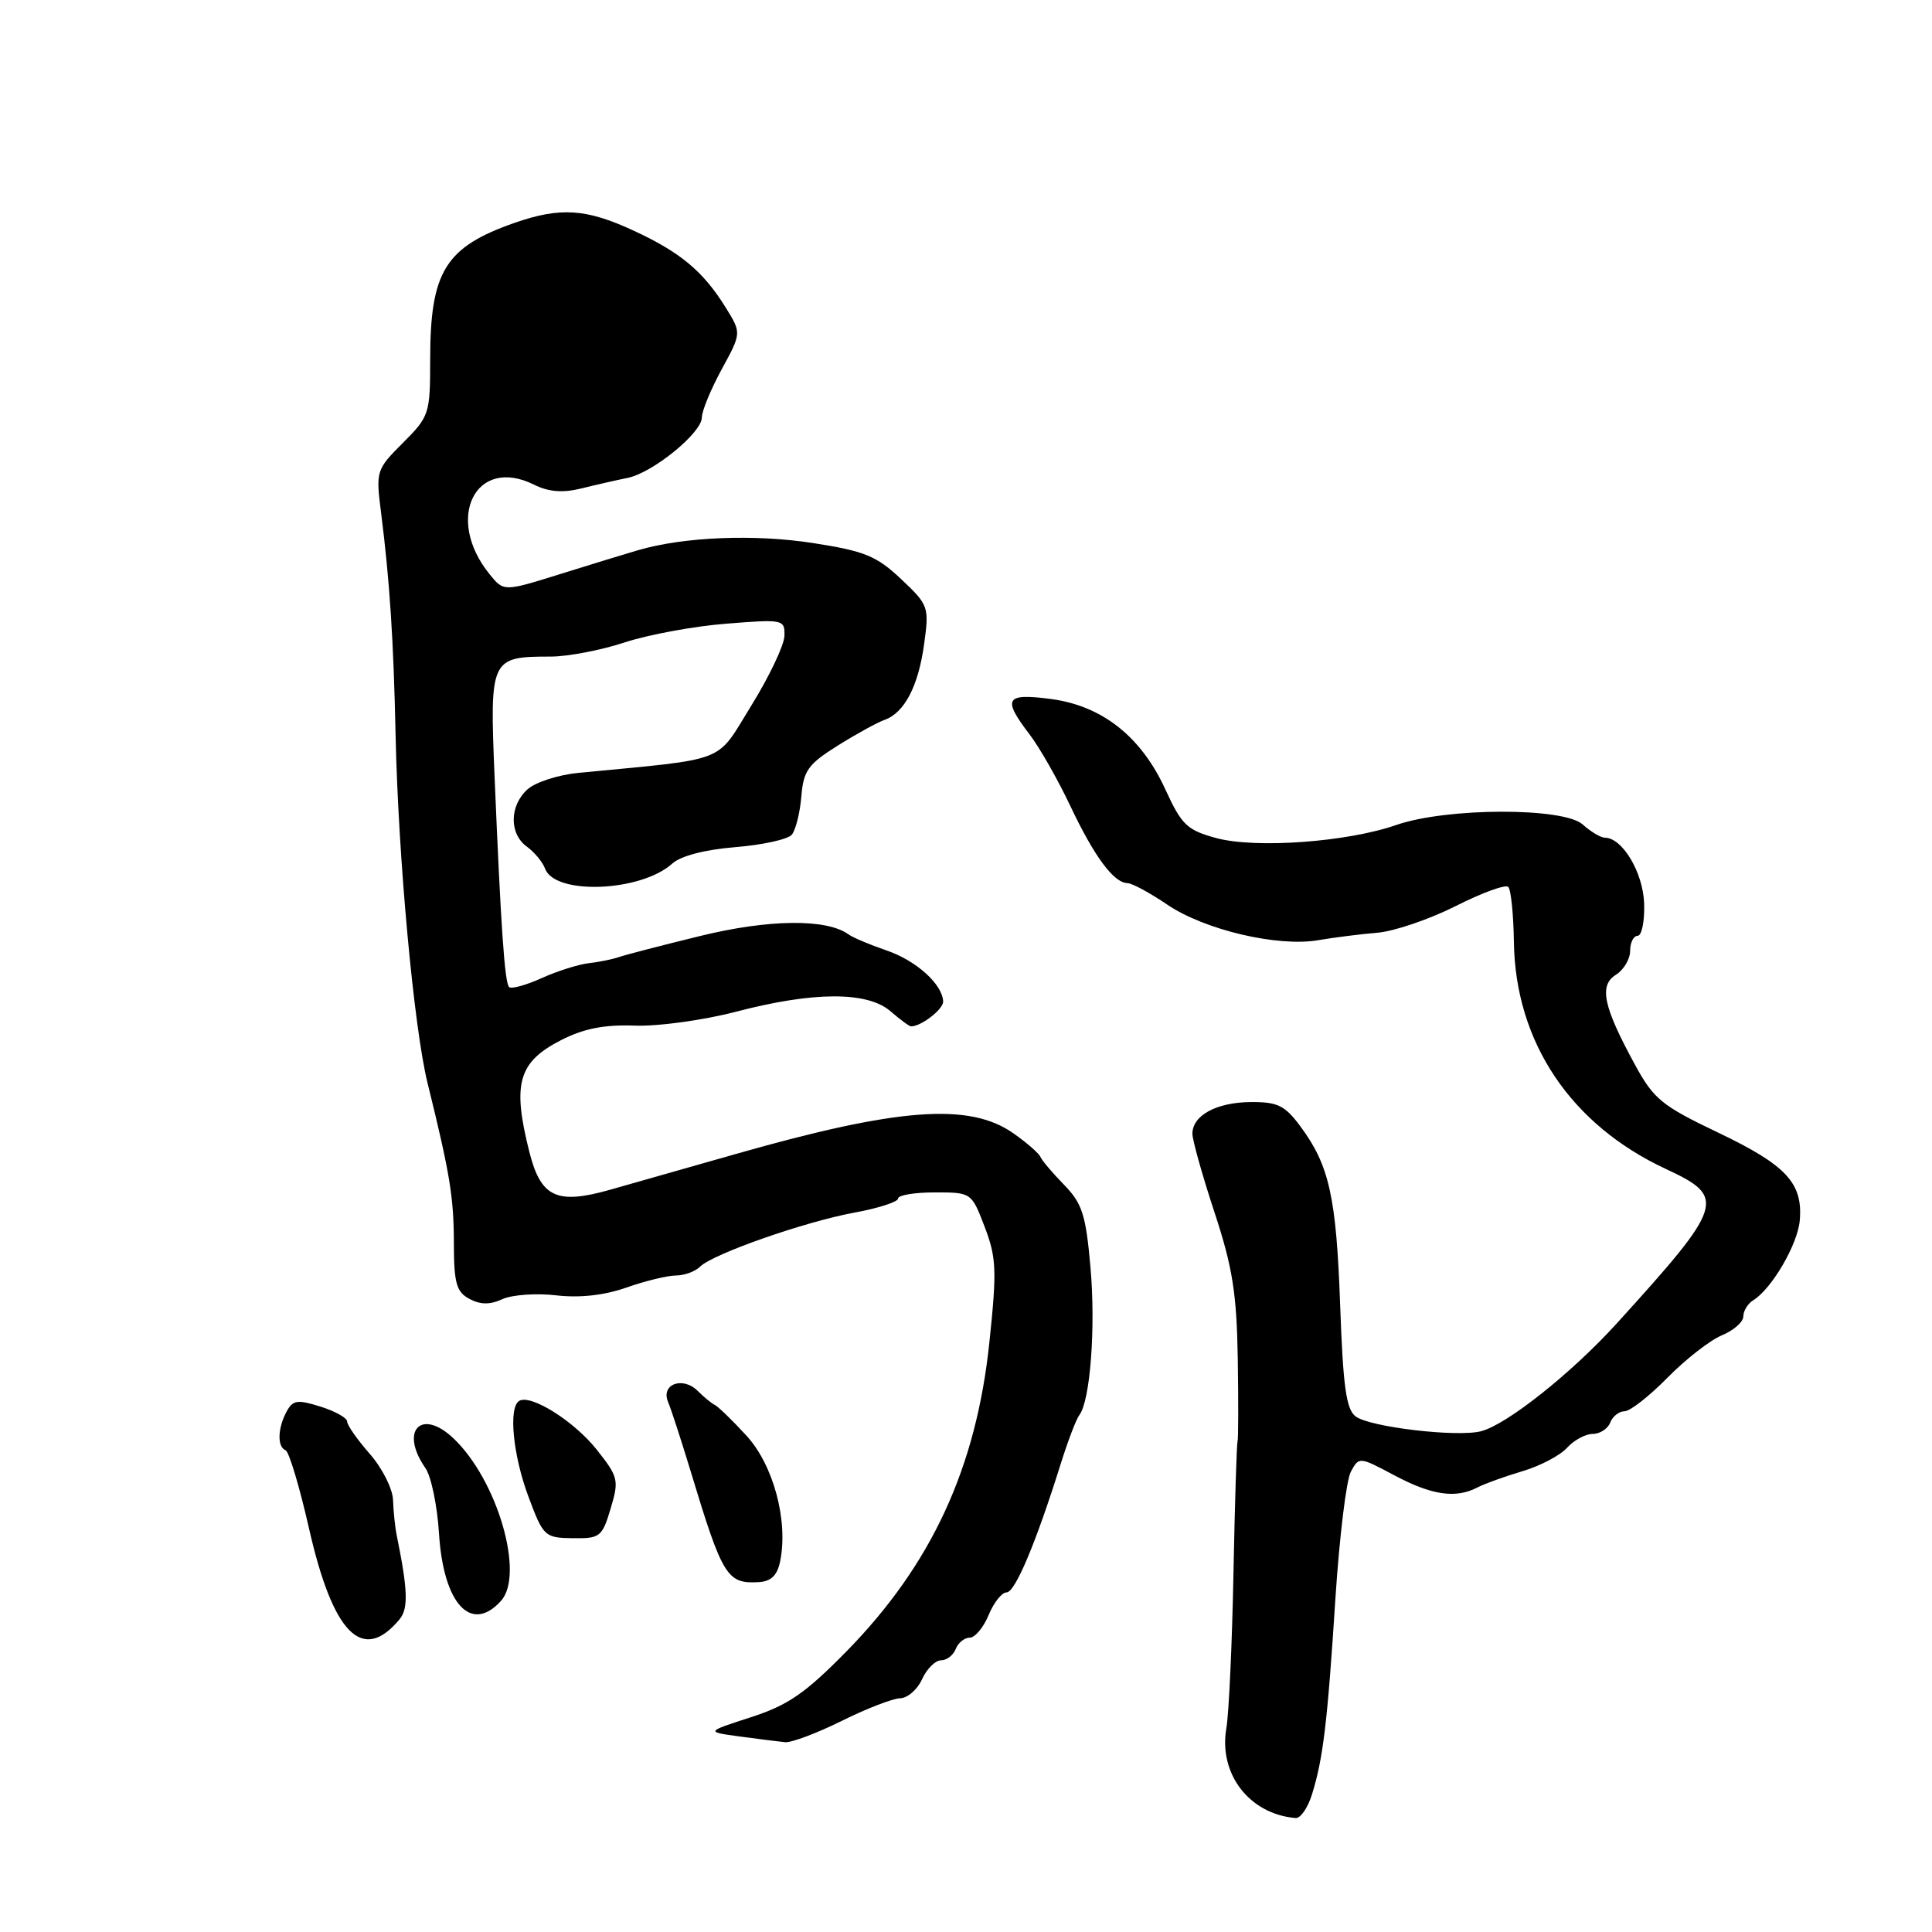 <?xml version="1.0" encoding="UTF-8" standalone="no"?>
<!DOCTYPE svg PUBLIC "-//W3C//DTD SVG 1.1//EN" "http://www.w3.org/Graphics/SVG/1.1/DTD/svg11.dtd" >
<svg xmlns="http://www.w3.org/2000/svg" xmlns:xlink="http://www.w3.org/1999/xlink" version="1.1" viewBox="0 0 256 256">
 <g >
 <path fill="currentColor"
d=" M 173.85 237.75 C 175.33 232.99 175.90 228.20 176.95 211.78 C 177.48 203.68 178.39 196.14 178.99 195.02 C 180.07 193.01 180.11 193.01 184.78 195.50 C 189.73 198.13 192.89 198.59 195.76 197.10 C 196.72 196.60 199.41 195.63 201.74 194.94 C 204.07 194.25 206.72 192.86 207.64 191.84 C 208.56 190.83 210.09 190.00 211.05 190.00 C 212.00 190.00 213.05 189.32 213.36 188.50 C 213.68 187.68 214.53 187.00 215.26 187.00 C 215.99 187.00 218.54 185.00 220.94 182.56 C 223.34 180.12 226.58 177.59 228.15 176.94 C 229.72 176.29 231.00 175.16 231.00 174.43 C 231.00 173.70 231.59 172.74 232.30 172.30 C 234.77 170.78 238.21 164.89 238.48 161.70 C 238.90 156.76 236.69 154.39 227.69 150.09 C 220.18 146.51 219.12 145.64 216.62 141.04 C 212.43 133.35 211.85 130.58 214.12 129.16 C 215.15 128.51 216.00 127.09 216.00 125.99 C 216.00 124.90 216.45 124.00 216.99 124.00 C 217.54 124.00 217.93 122.09 217.86 119.75 C 217.73 115.63 214.98 111.00 212.65 111.00 C 212.11 111.00 210.79 110.21 209.72 109.25 C 207.19 106.96 191.65 107.00 185.00 109.32 C 178.51 111.58 166.39 112.46 161.17 111.05 C 157.29 110.00 156.58 109.32 154.42 104.61 C 151.21 97.60 146.05 93.52 139.25 92.62 C 133.21 91.83 132.78 92.54 136.43 97.32 C 137.76 99.07 140.20 103.35 141.84 106.83 C 145.00 113.50 147.58 116.99 149.40 117.02 C 150.01 117.03 152.38 118.31 154.67 119.87 C 159.62 123.22 169.30 125.50 174.67 124.58 C 176.78 124.22 180.32 123.77 182.53 123.59 C 184.75 123.40 189.41 121.81 192.89 120.06 C 196.36 118.30 199.49 117.16 199.85 117.52 C 200.21 117.87 200.55 121.17 200.60 124.84 C 200.80 138.11 208.14 149.05 220.79 154.92 C 228.80 158.64 228.47 159.68 214.22 175.37 C 208.22 181.97 199.65 188.78 196.23 189.65 C 193.03 190.46 181.51 189.10 179.62 187.68 C 178.38 186.74 177.96 183.70 177.58 173.00 C 177.07 158.60 176.14 154.41 172.31 149.25 C 170.25 146.47 169.29 146.00 165.70 146.03 C 161.18 146.07 158.00 147.80 158.00 150.23 C 158.00 151.06 159.31 155.73 160.92 160.62 C 163.32 167.90 163.87 171.39 164.01 180.00 C 164.10 185.78 164.09 190.72 163.98 191.00 C 163.87 191.28 163.62 199.15 163.44 208.50 C 163.26 217.85 162.83 227.07 162.50 229.00 C 161.45 235.06 165.55 240.38 171.67 240.90 C 172.32 240.96 173.30 239.54 173.85 237.75 Z  M 111.53 228.03 C 114.81 226.40 118.30 225.05 119.27 225.03 C 120.25 225.01 121.56 223.88 122.18 222.50 C 122.81 221.12 123.94 220.00 124.69 220.00 C 125.45 220.00 126.32 219.32 126.64 218.50 C 126.95 217.68 127.79 217.00 128.49 217.00 C 129.19 217.00 130.32 215.65 131.00 214.00 C 131.68 212.35 132.75 211.00 133.38 211.00 C 134.51 211.00 137.27 204.44 140.54 194.00 C 141.49 190.97 142.60 188.05 143.02 187.50 C 144.47 185.59 145.20 175.86 144.49 167.88 C 143.88 160.95 143.39 159.45 141.00 157.00 C 139.47 155.43 138.06 153.77 137.86 153.29 C 137.66 152.82 136.05 151.41 134.28 150.17 C 128.45 146.07 119.02 146.78 97.50 152.91 C 91.45 154.63 83.98 156.76 80.90 157.63 C 73.76 159.66 71.66 158.68 70.13 152.59 C 67.86 143.57 68.67 140.72 74.37 137.81 C 77.35 136.29 80.07 135.75 84.12 135.90 C 87.23 136.01 93.23 135.18 97.56 134.05 C 107.79 131.37 114.95 131.35 118.00 134.00 C 119.27 135.10 120.49 136.00 120.72 136.00 C 122.07 136.00 124.99 133.74 124.97 132.71 C 124.90 130.43 121.41 127.28 117.45 125.93 C 115.28 125.19 113.00 124.23 112.40 123.79 C 109.50 121.71 101.84 121.80 92.79 124.02 C 87.68 125.27 82.83 126.53 82.00 126.82 C 81.17 127.11 79.38 127.47 78.00 127.63 C 76.63 127.79 73.81 128.68 71.74 129.62 C 69.67 130.55 67.74 131.08 67.46 130.79 C 66.87 130.20 66.37 122.91 65.53 102.80 C 64.88 87.24 65.00 87.00 72.97 87.00 C 75.22 87.00 79.64 86.16 82.78 85.12 C 85.93 84.09 91.99 82.97 96.25 82.64 C 103.80 82.04 104.00 82.08 103.94 84.26 C 103.91 85.49 101.93 89.65 99.55 93.50 C 94.75 101.25 96.76 100.46 76.64 102.41 C 73.97 102.67 70.93 103.65 69.89 104.60 C 67.49 106.77 67.46 110.50 69.82 112.19 C 70.81 112.91 71.90 114.22 72.23 115.11 C 73.54 118.64 84.94 118.18 89.09 114.42 C 90.21 113.41 93.41 112.58 97.44 112.25 C 101.04 111.96 104.40 111.22 104.92 110.60 C 105.43 109.98 106.00 107.71 106.18 105.55 C 106.46 102.12 107.07 101.26 111.00 98.80 C 113.47 97.25 116.27 95.72 117.20 95.39 C 119.84 94.46 121.68 90.94 122.45 85.36 C 123.13 80.41 123.05 80.17 119.40 76.73 C 116.16 73.67 114.58 73.02 107.75 71.96 C 99.97 70.75 90.63 71.13 84.56 72.90 C 82.88 73.39 78.18 74.83 74.12 76.10 C 66.74 78.40 66.74 78.40 64.86 76.07 C 58.88 68.69 63.01 60.37 70.76 64.22 C 72.69 65.18 74.54 65.33 77.00 64.73 C 78.92 64.25 81.69 63.62 83.14 63.33 C 86.47 62.67 93.00 57.36 93.00 55.31 C 93.00 54.46 94.18 51.60 95.62 48.95 C 98.25 44.13 98.25 44.13 96.19 40.80 C 93.20 35.97 90.21 33.46 84.00 30.58 C 77.70 27.65 74.26 27.42 68.24 29.51 C 59.00 32.73 57.00 35.95 57.00 47.66 C 57.00 54.84 56.89 55.18 53.39 58.68 C 49.85 62.22 49.79 62.41 50.49 67.90 C 51.64 76.98 52.15 84.75 52.42 97.50 C 52.77 113.67 54.84 136.15 56.65 143.50 C 59.63 155.58 60.13 158.62 60.14 164.75 C 60.15 170.03 60.47 171.18 62.20 172.11 C 63.66 172.89 64.93 172.90 66.58 172.14 C 67.86 171.56 71.07 171.33 73.71 171.64 C 76.82 172.00 80.07 171.64 83.00 170.61 C 85.47 169.74 88.42 169.02 89.55 169.01 C 90.68 169.01 92.12 168.48 92.75 167.85 C 94.45 166.15 106.65 161.88 113.25 160.67 C 116.41 160.09 119.00 159.25 119.00 158.81 C 119.00 158.36 121.19 158.00 123.86 158.00 C 128.72 158.00 128.73 158.01 130.48 162.58 C 132.03 166.64 132.10 168.35 131.10 177.84 C 129.36 194.51 123.42 207.34 112.14 218.84 C 106.70 224.37 104.42 225.95 99.50 227.54 C 93.50 229.48 93.50 229.48 98.00 230.09 C 100.47 230.42 103.19 230.77 104.03 230.85 C 104.86 230.93 108.24 229.66 111.53 228.03 Z  M 52.94 214.57 C 54.13 213.14 54.04 210.68 52.58 203.50 C 52.35 202.40 52.13 200.28 52.08 198.78 C 52.04 197.29 50.66 194.54 49.00 192.65 C 47.35 190.77 46.00 188.84 46.00 188.36 C 46.00 187.88 44.41 186.99 42.46 186.38 C 39.39 185.42 38.80 185.51 37.96 187.07 C 36.78 189.28 36.72 191.72 37.84 192.17 C 38.30 192.35 39.69 197.00 40.94 202.50 C 44.12 216.53 48.04 220.47 52.94 214.57 Z  M 66.38 212.13 C 69.54 208.64 65.93 196.18 60.14 190.64 C 55.84 186.51 52.90 189.54 56.37 194.53 C 57.13 195.61 57.94 199.51 58.17 203.19 C 58.75 212.52 62.42 216.51 66.38 212.13 Z  M 103.38 206.85 C 104.46 201.46 102.47 194.09 98.89 190.21 C 97.03 188.18 95.15 186.37 94.73 186.17 C 94.31 185.98 93.29 185.14 92.46 184.31 C 90.47 182.33 87.54 183.40 88.52 185.76 C 88.93 186.72 90.28 190.88 91.53 195.00 C 95.74 208.92 96.34 209.89 100.55 209.64 C 102.19 209.54 103.00 208.74 103.38 206.85 Z  M 80.91 199.90 C 82.04 196.13 81.94 195.71 79.08 192.10 C 76.08 188.31 70.32 184.69 68.79 185.63 C 67.35 186.52 67.97 192.84 70.03 198.34 C 71.99 203.59 72.18 203.77 75.89 203.82 C 79.51 203.87 79.79 203.65 80.91 199.90 Z "/>
</g>
</svg>